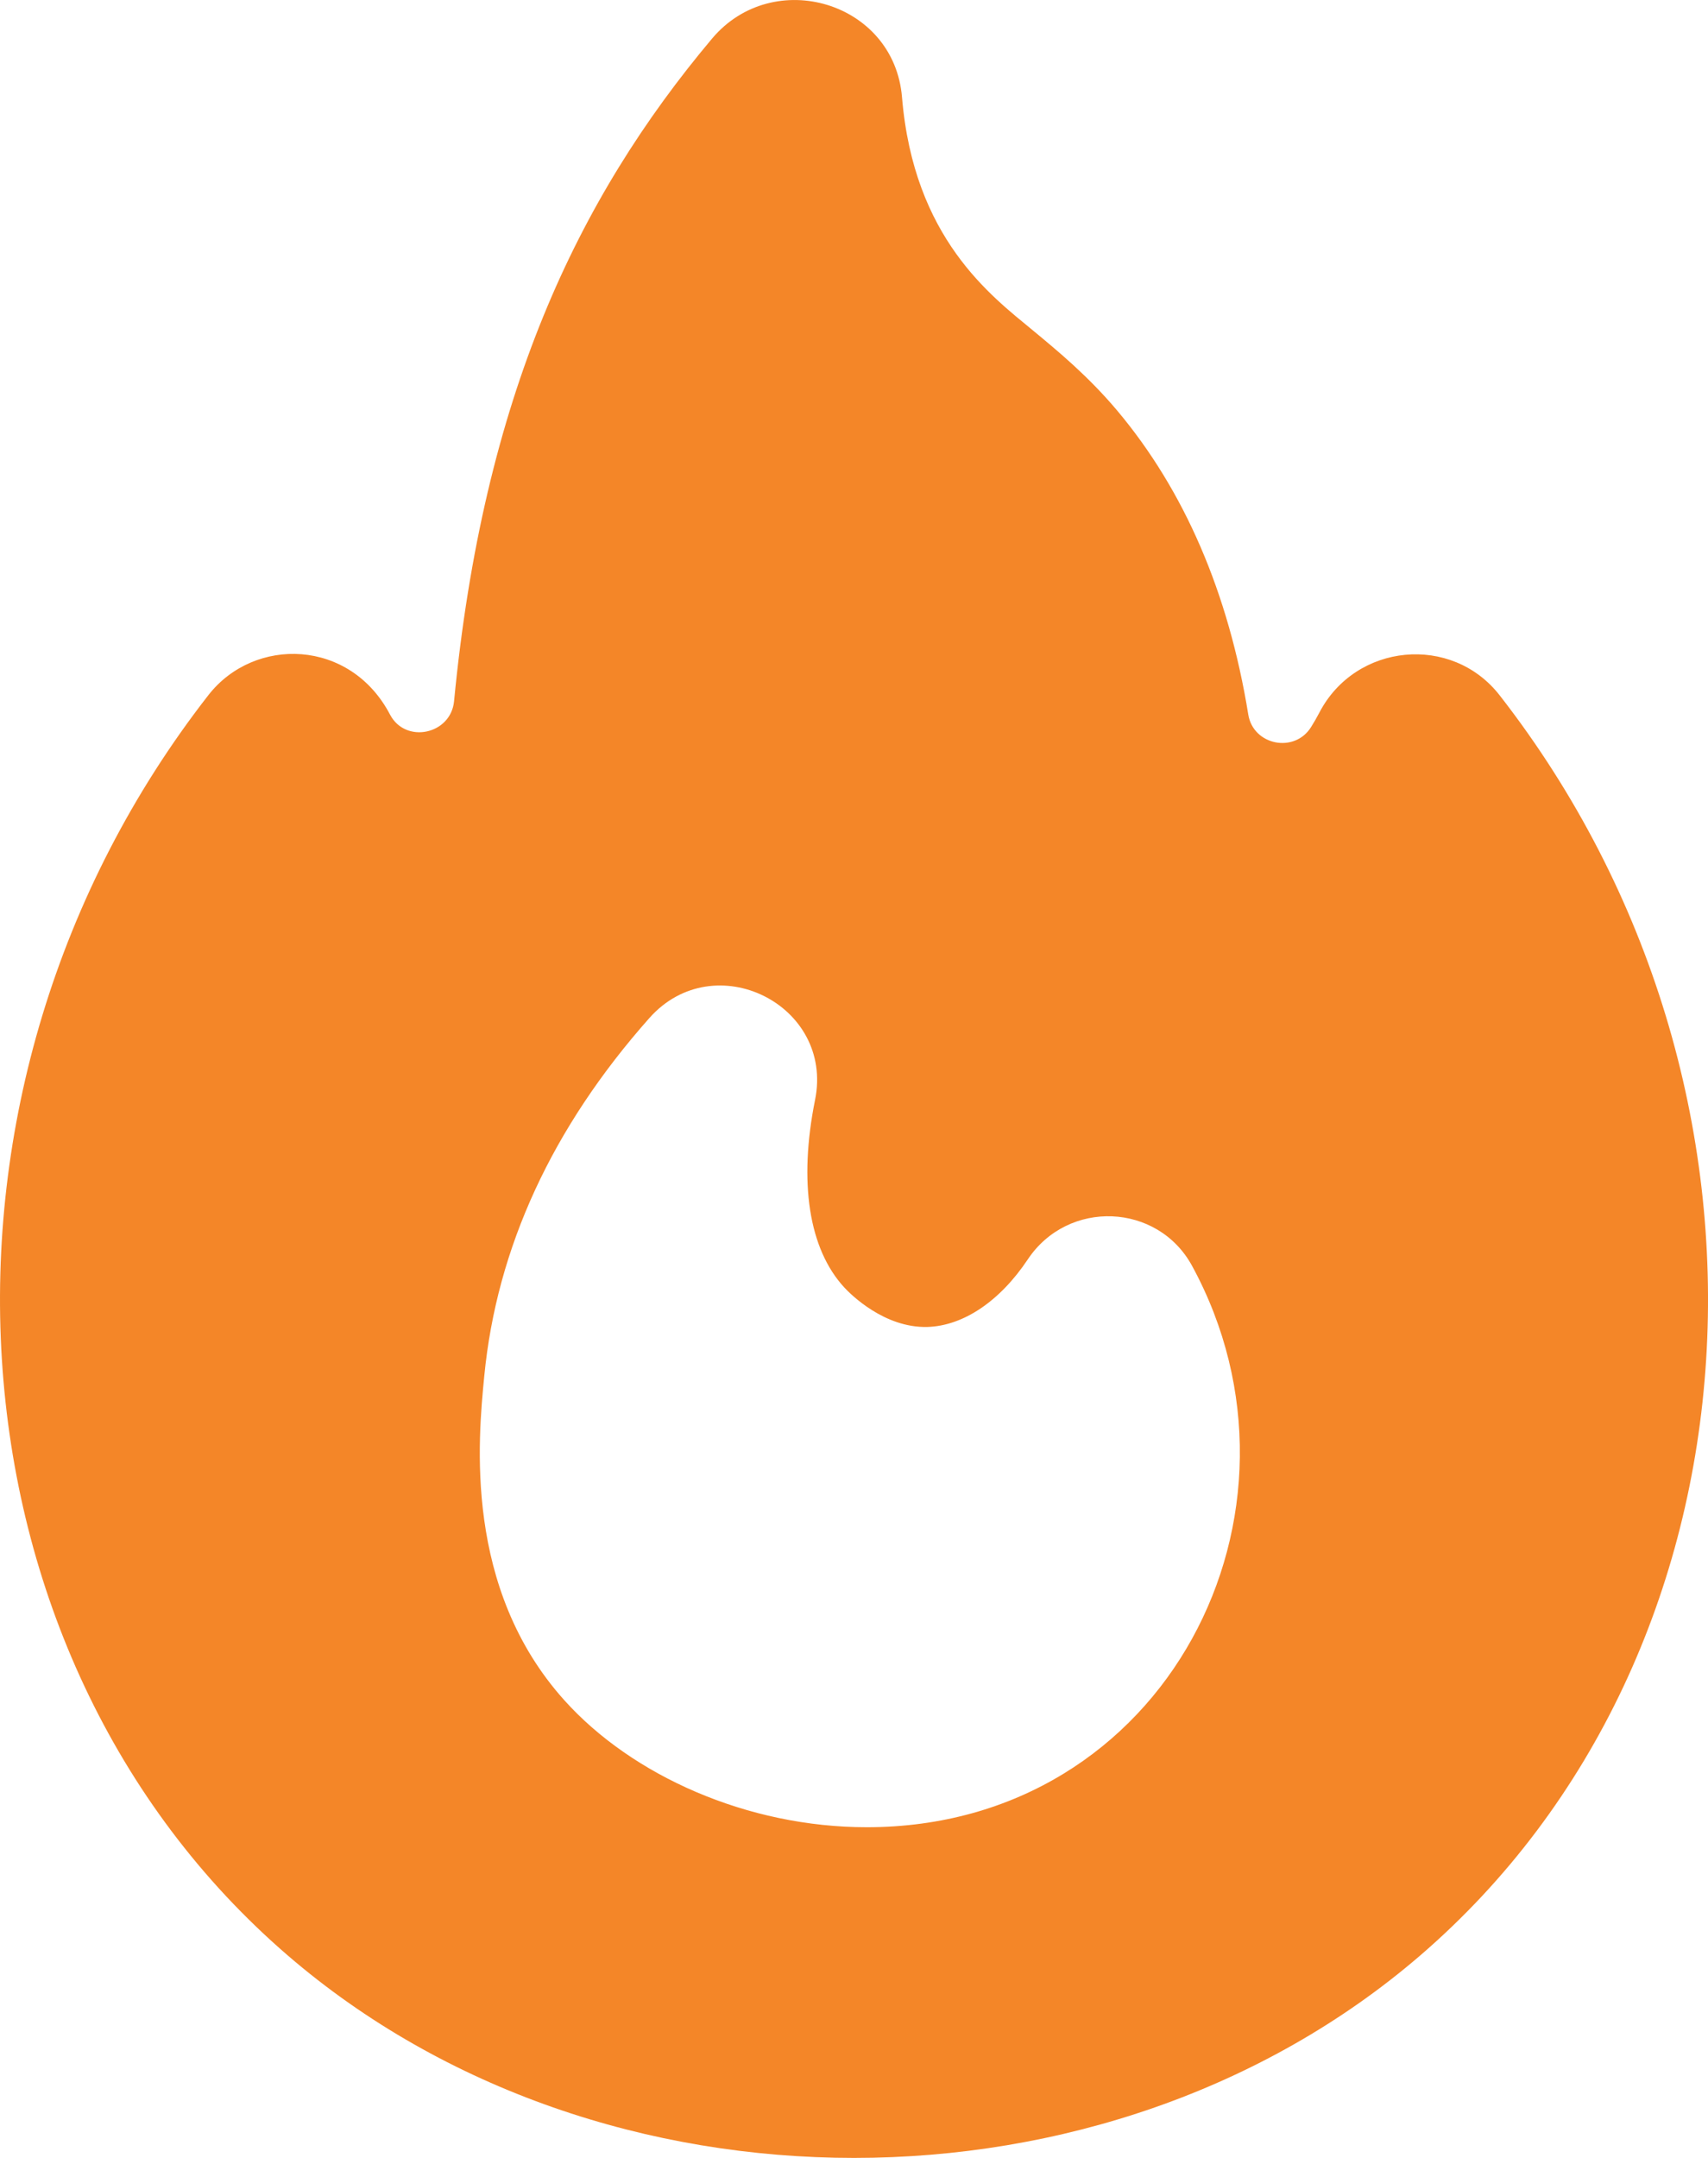 <svg width="19" height="24" viewBox="0 0 19 24" fill="none" xmlns="http://www.w3.org/2000/svg">
<path d="M16.683 7.734C16.15 7.049 15.08 7.152 14.677 7.925C14.648 7.98 14.617 8.035 14.584 8.087C14.4 8.381 13.941 8.289 13.886 7.947C13.666 6.591 13.174 5.453 12.425 4.563C12.105 4.184 11.778 3.913 11.488 3.673C11.025 3.29 10.164 2.65 10.034 1.08C9.945 0.018 8.601 -0.377 7.922 0.428C6.415 2.22 5.376 4.424 5.051 7.799C5.015 8.169 4.513 8.275 4.34 7.95C3.897 7.101 2.83 7.076 2.319 7.73C-1.09 12.104 -0.694 18.392 3.201 21.748C6.688 24.751 12.313 24.75 15.799 21.748C19.694 18.393 20.09 12.107 16.683 7.734ZM9.643 20.322C8.314 20.322 7.031 19.749 6.277 18.909C5.158 17.663 5.318 16.011 5.387 15.305C5.525 13.878 6.144 12.538 7.225 11.321C7.945 10.512 9.28 11.173 9.067 12.232C8.882 13.151 8.998 13.892 9.392 14.319C9.462 14.395 9.838 14.771 10.317 14.758C10.716 14.746 11.123 14.472 11.433 14.007C11.88 13.336 12.878 13.376 13.261 14.079C14.747 16.809 12.982 20.321 9.643 20.322Z" fill="#F48628"/>
</svg>
